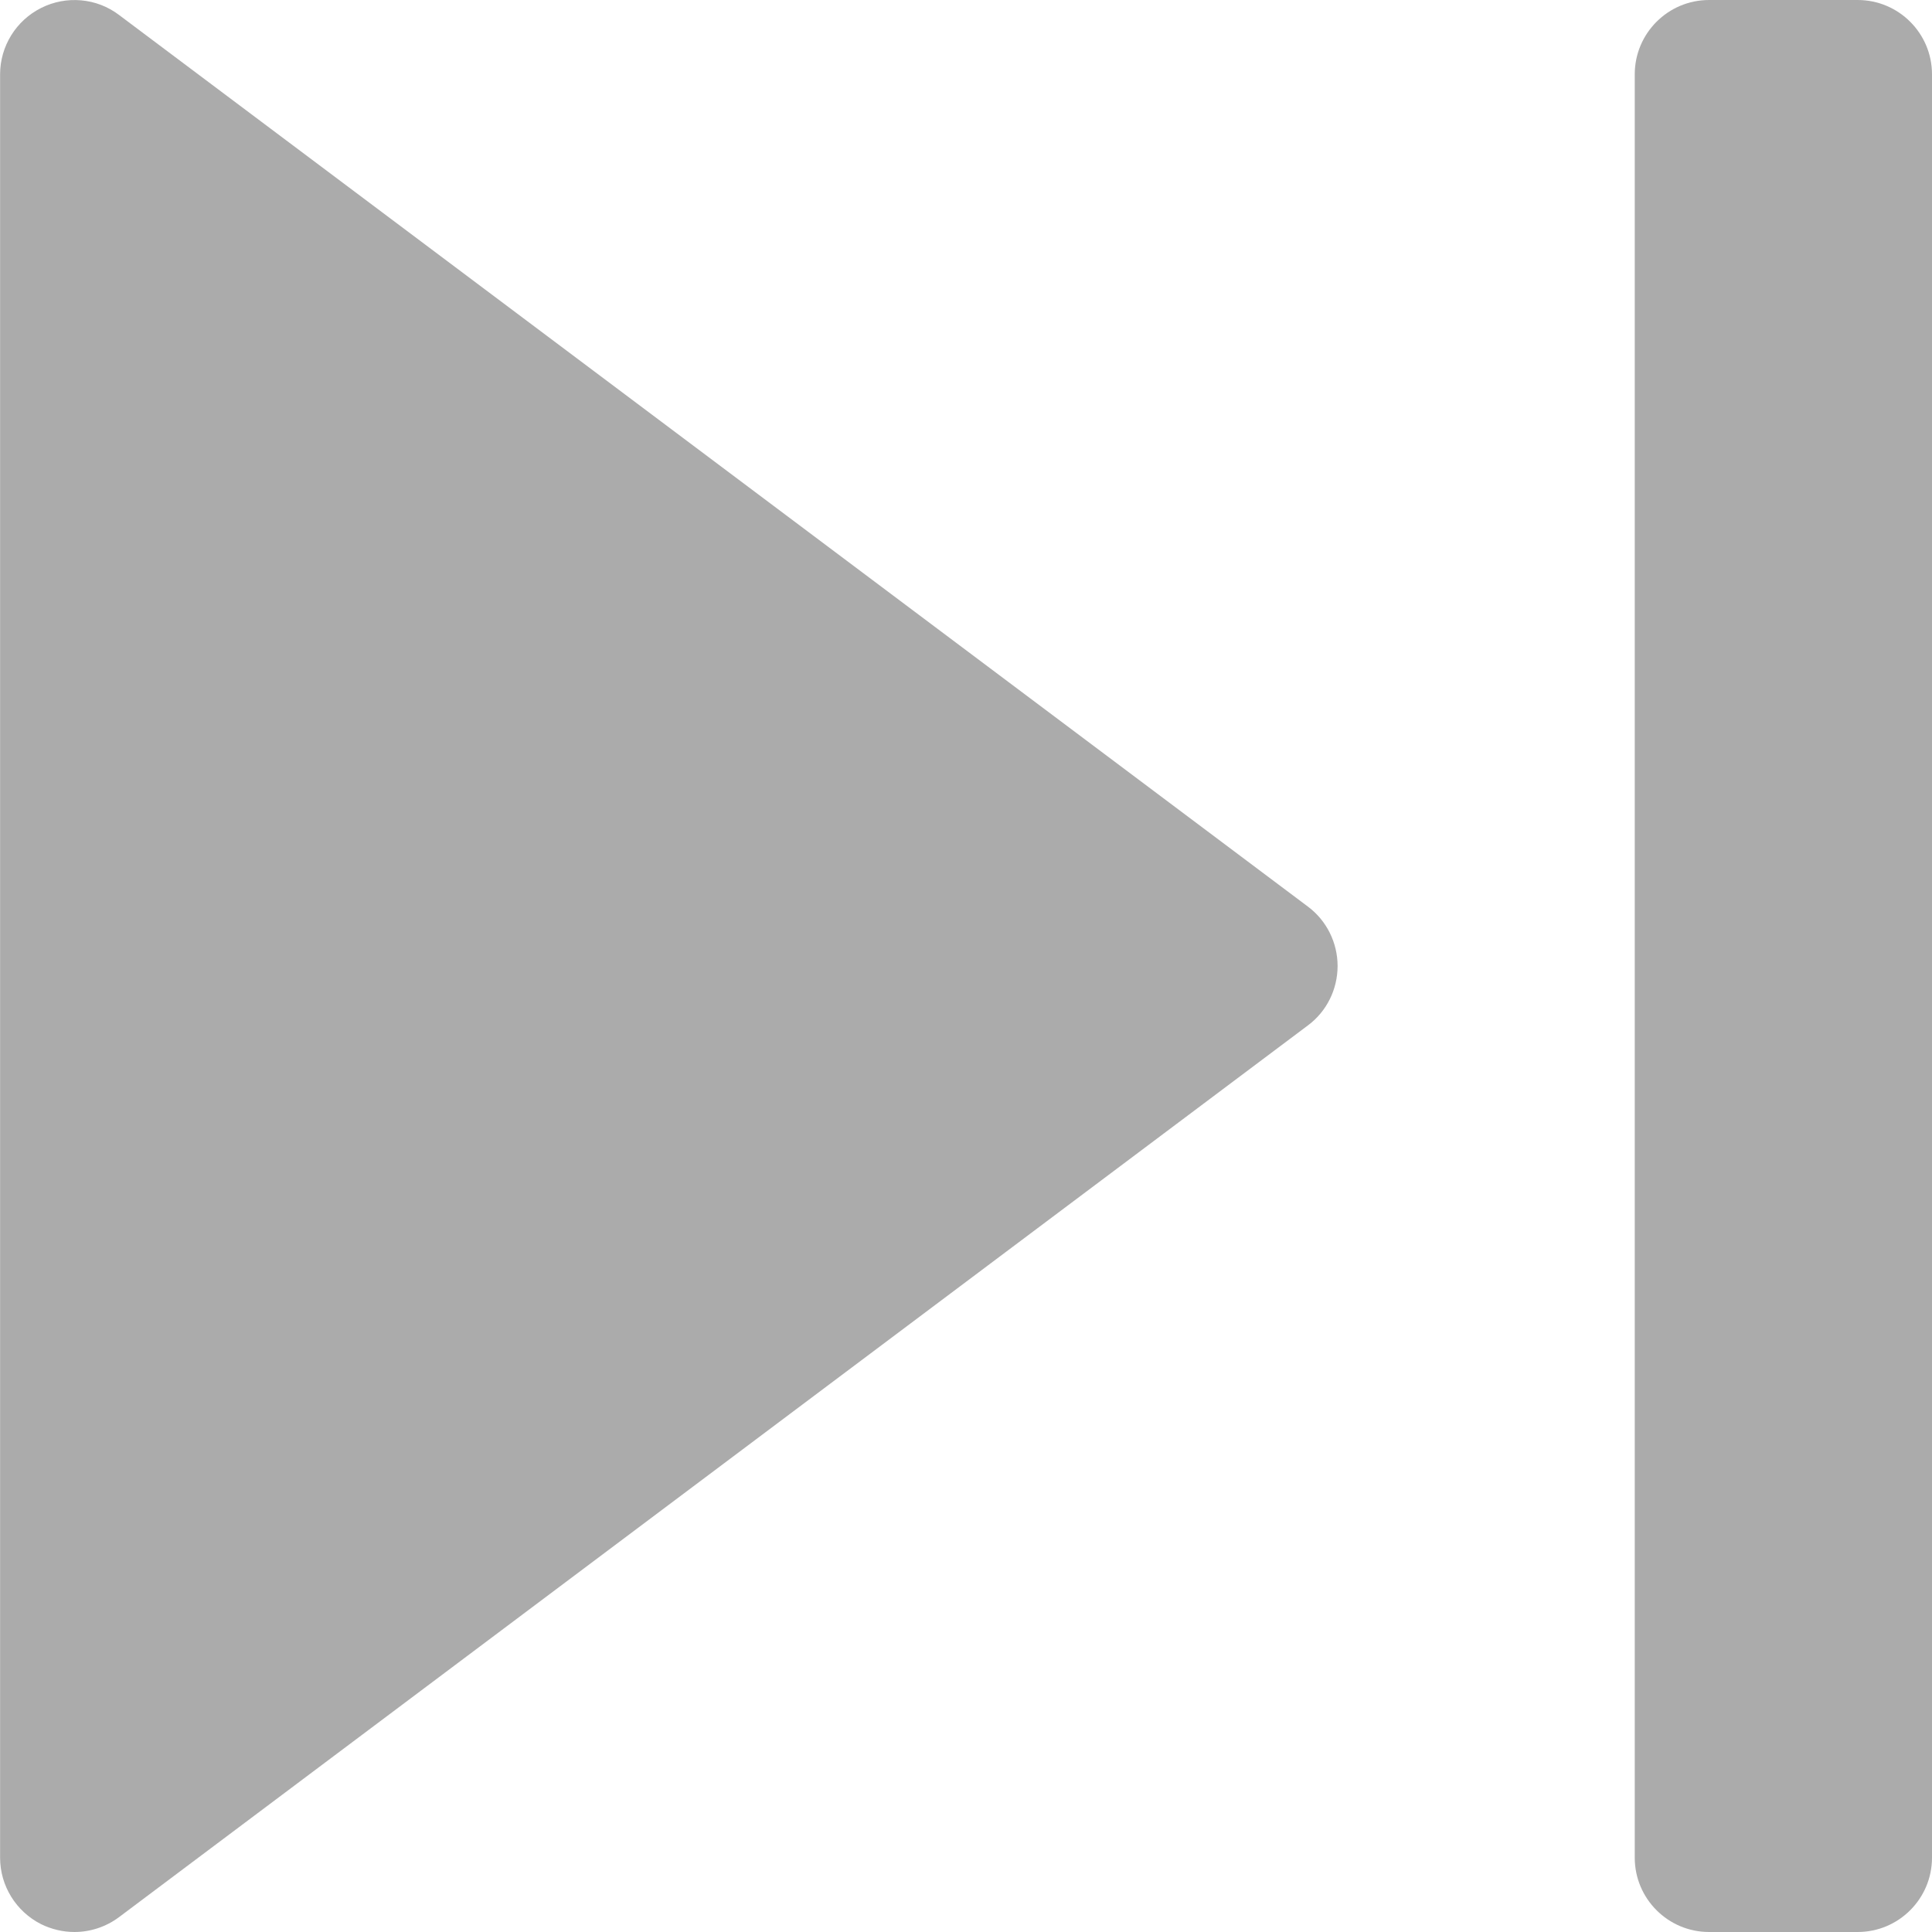 <svg width="21" height="21" viewBox="0 0 21 21" fill="none" xmlns="http://www.w3.org/2000/svg">
<g clip-path="url(#clip0)">
<path d="M14.216 9.854L1.293 0.162C1.051 -0.022 0.721 -0.051 0.448 0.086C0.174 0.223 0.001 0.503 0.001 0.808V20.192C0.001 20.498 0.174 20.777 0.447 20.915C0.561 20.971 0.686 21 0.809 21C0.98 21 1.151 20.945 1.293 20.839L14.216 11.146C14.42 10.995 14.539 10.754 14.539 10.5C14.539 10.247 14.42 10.006 14.216 9.854Z" fill="#ABABAB"/>
<path d="M20.192 0H18.577C18.131 0 17.769 0.362 17.769 0.808V20.192C17.769 20.638 18.131 21 18.577 21H20.192C20.638 21 21 20.638 21 20.192V0.808C21 0.362 20.638 0 20.192 0Z" fill="#ABABAB"/>
</g>
<defs>
<clipPath id="clip0">
<rect width="21" height="21" fill="white"/>
</clipPath>
</defs>
</svg>
